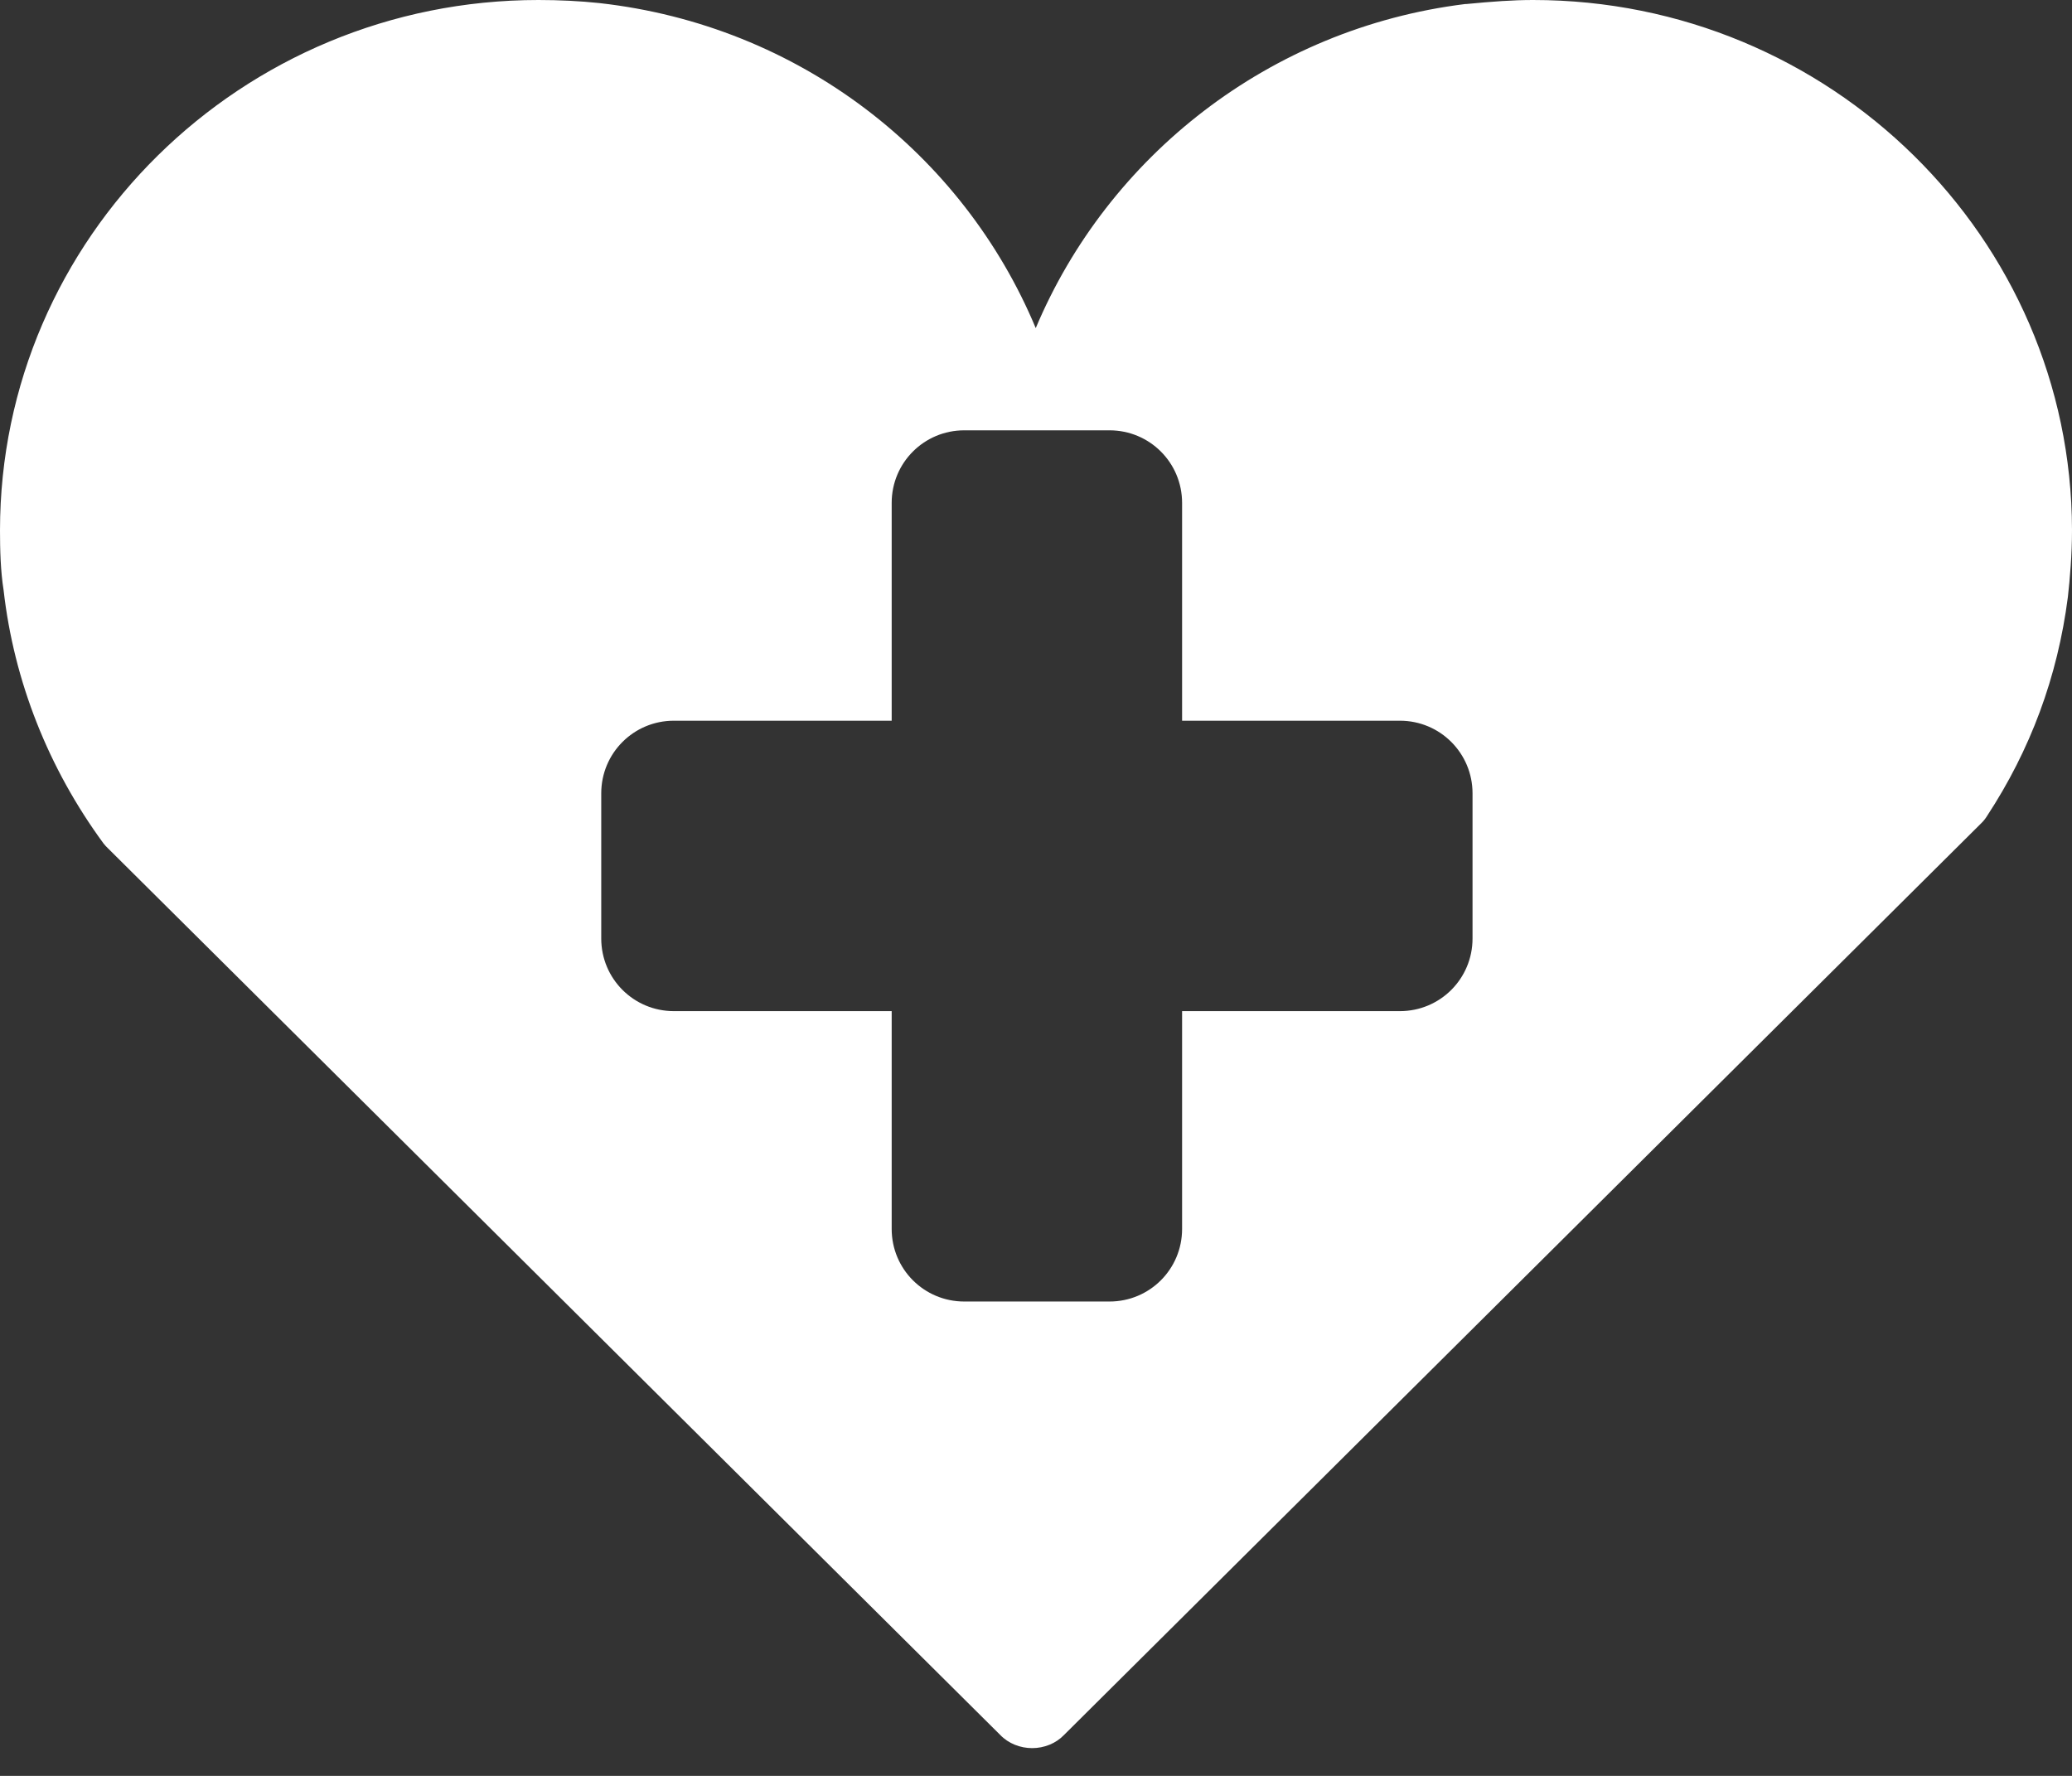 <svg width="63" height="54" viewBox="0 0 63 54" fill="none" xmlns="http://www.w3.org/2000/svg">
<rect x="0" y="0" width="63" height="54" fill="#333333" stroke="none"/>
<path fill-rule="evenodd" clip-rule="evenodd" d="M44.577 0.123C45.376 0.046 46.002 0 46.612 0C55.644 0 62.984 7.232 63 16.115C63 16.871 62.937 17.595 62.875 18.151C62.562 20.587 61.732 22.808 60.417 24.812C60.37 24.89 60.308 24.967 60.245 25.028L32.353 52.755C32.103 53.017 31.743 53.156 31.383 53.156C31.023 53.156 30.663 53.017 30.412 52.755L3.287 25.799L3.287 25.799C3.24 25.753 3.193 25.707 3.146 25.645C1.471 23.363 0.423 20.71 0.11 17.95C0.016 17.364 0 16.701 0 16.13C0 7.232 7.341 0 16.372 0C16.998 0 17.64 0.031 18.219 0.093C24.308 0.771 29.285 4.688 31.492 9.977C33.684 4.765 38.583 0.864 44.546 0.123H44.562H44.577ZM42.565 30.746C43.787 30.746 44.773 29.76 44.773 28.538V24.123C44.773 22.901 43.787 21.915 42.565 21.915H35.942V15.292C35.942 14.07 34.957 13.085 33.735 13.085H29.319C28.097 13.085 27.112 14.07 27.112 15.292V21.915H20.489C19.267 21.915 18.281 22.901 18.281 24.123V28.538C18.281 29.76 19.267 30.746 20.489 30.746H27.112V37.369C27.112 38.591 28.097 39.576 29.319 39.576H33.735C34.957 39.576 35.942 38.591 35.942 37.369V30.746H42.565Z" fill="white"/>
</svg>
